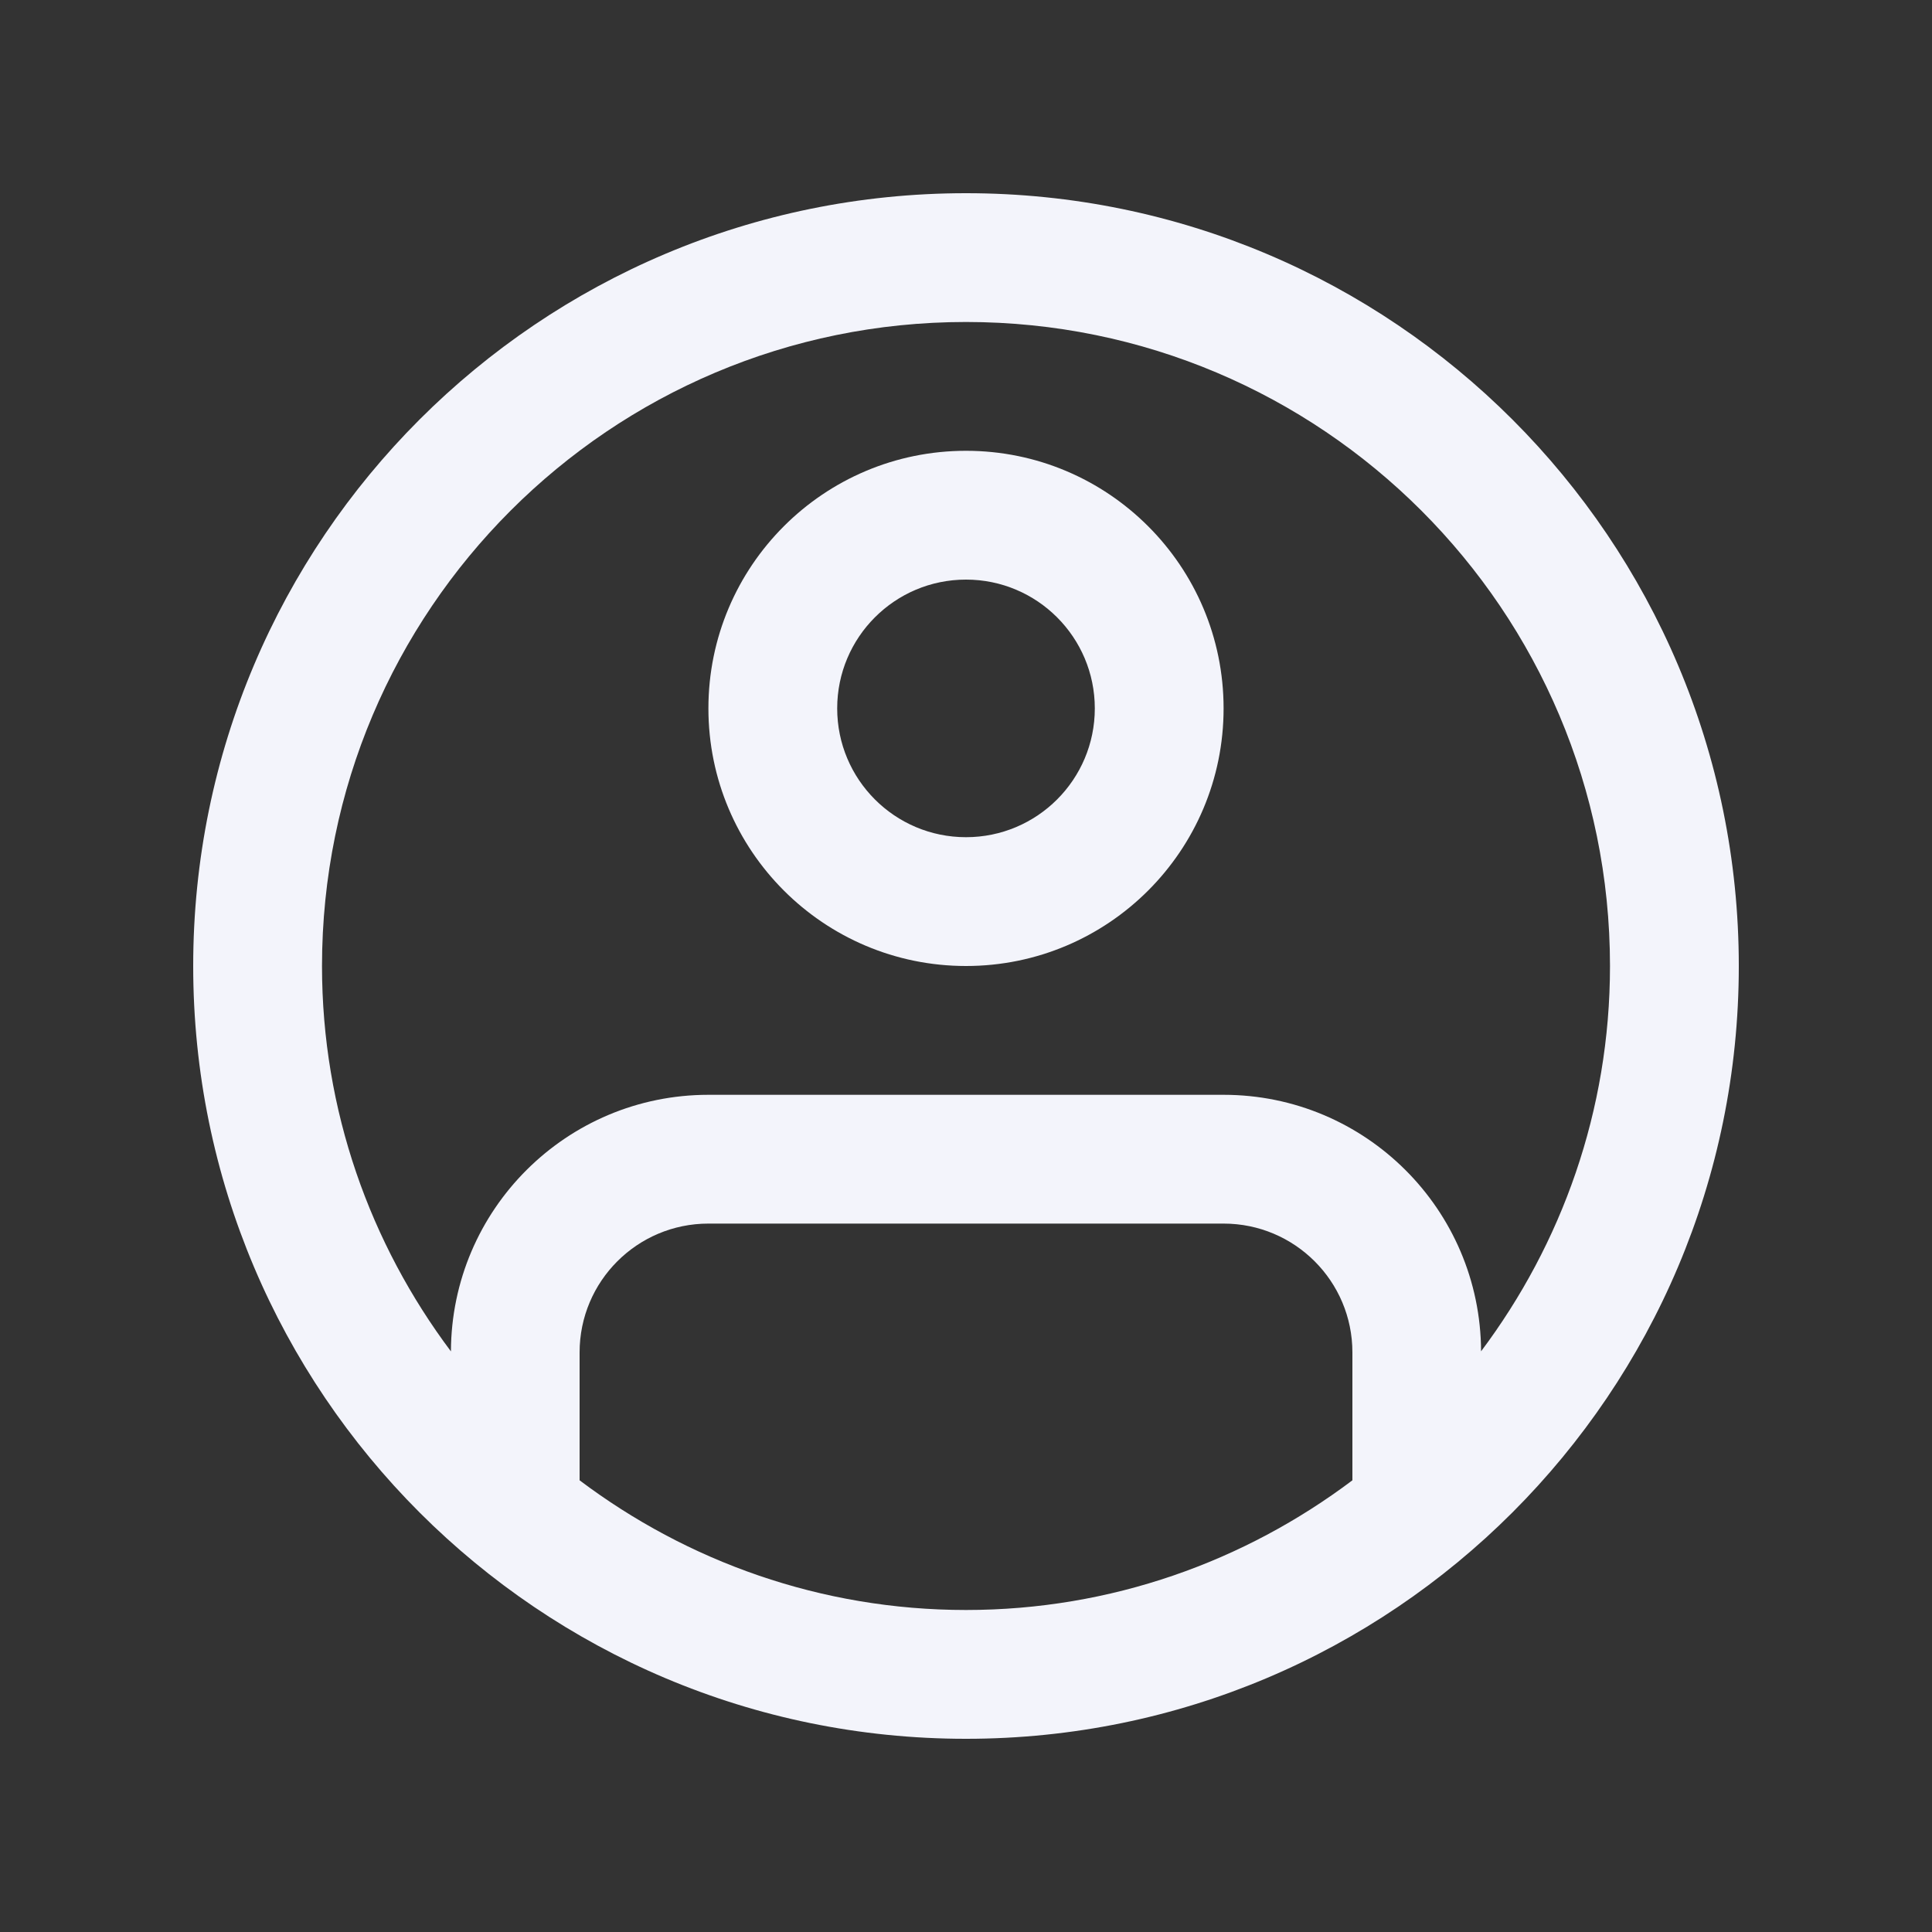 <svg width="100" height="100" viewBox="0 0 100 100" fill="none" xmlns="http://www.w3.org/2000/svg">
<rect x="0" y="0" width="100" height="100" fill="#333333" stroke="none"/>
<path d="M50 23.333C42.637 23.333 36.667 29.303 36.667 36.666C36.667 44.032 42.637 50 50 50C57.363 50 63.333 44.032 63.333 36.667C63.333 29.303 57.363 23.333 50 23.333ZM50 43.333C46.318 43.333 43.333 40.348 43.333 36.666C43.333 32.984 46.318 30 50 30C53.682 30 56.667 32.985 56.667 36.667C56.667 40.349 53.682 43.333 50 43.333Z" fill="#F3F4FB"/>
<path d="M50 10C27.907 10 10 27.909 10 50.001C10 72.09 27.907 90 50 90C72.09 90 90 72.09 90 50.001C90 27.909 72.09 10 50 10ZM30 76.621V70C30 66.318 32.985 63.333 36.667 63.333H63.333C67.015 63.333 70 66.318 70 70V76.621C64.424 80.817 57.513 83.333 50 83.333C42.487 83.333 35.573 80.817 30 76.621ZM76.66 69.944C76.631 62.61 70.677 56.667 63.333 56.667H36.667C29.323 56.667 23.366 62.607 23.34 69.948C19.167 64.382 16.667 57.49 16.667 50.001C16.667 31.59 31.589 16.666 50 16.666C68.408 16.666 83.333 31.59 83.333 50.001C83.333 57.49 80.833 64.382 76.66 69.944Z" fill="#F3F4FB"/>
</svg>
